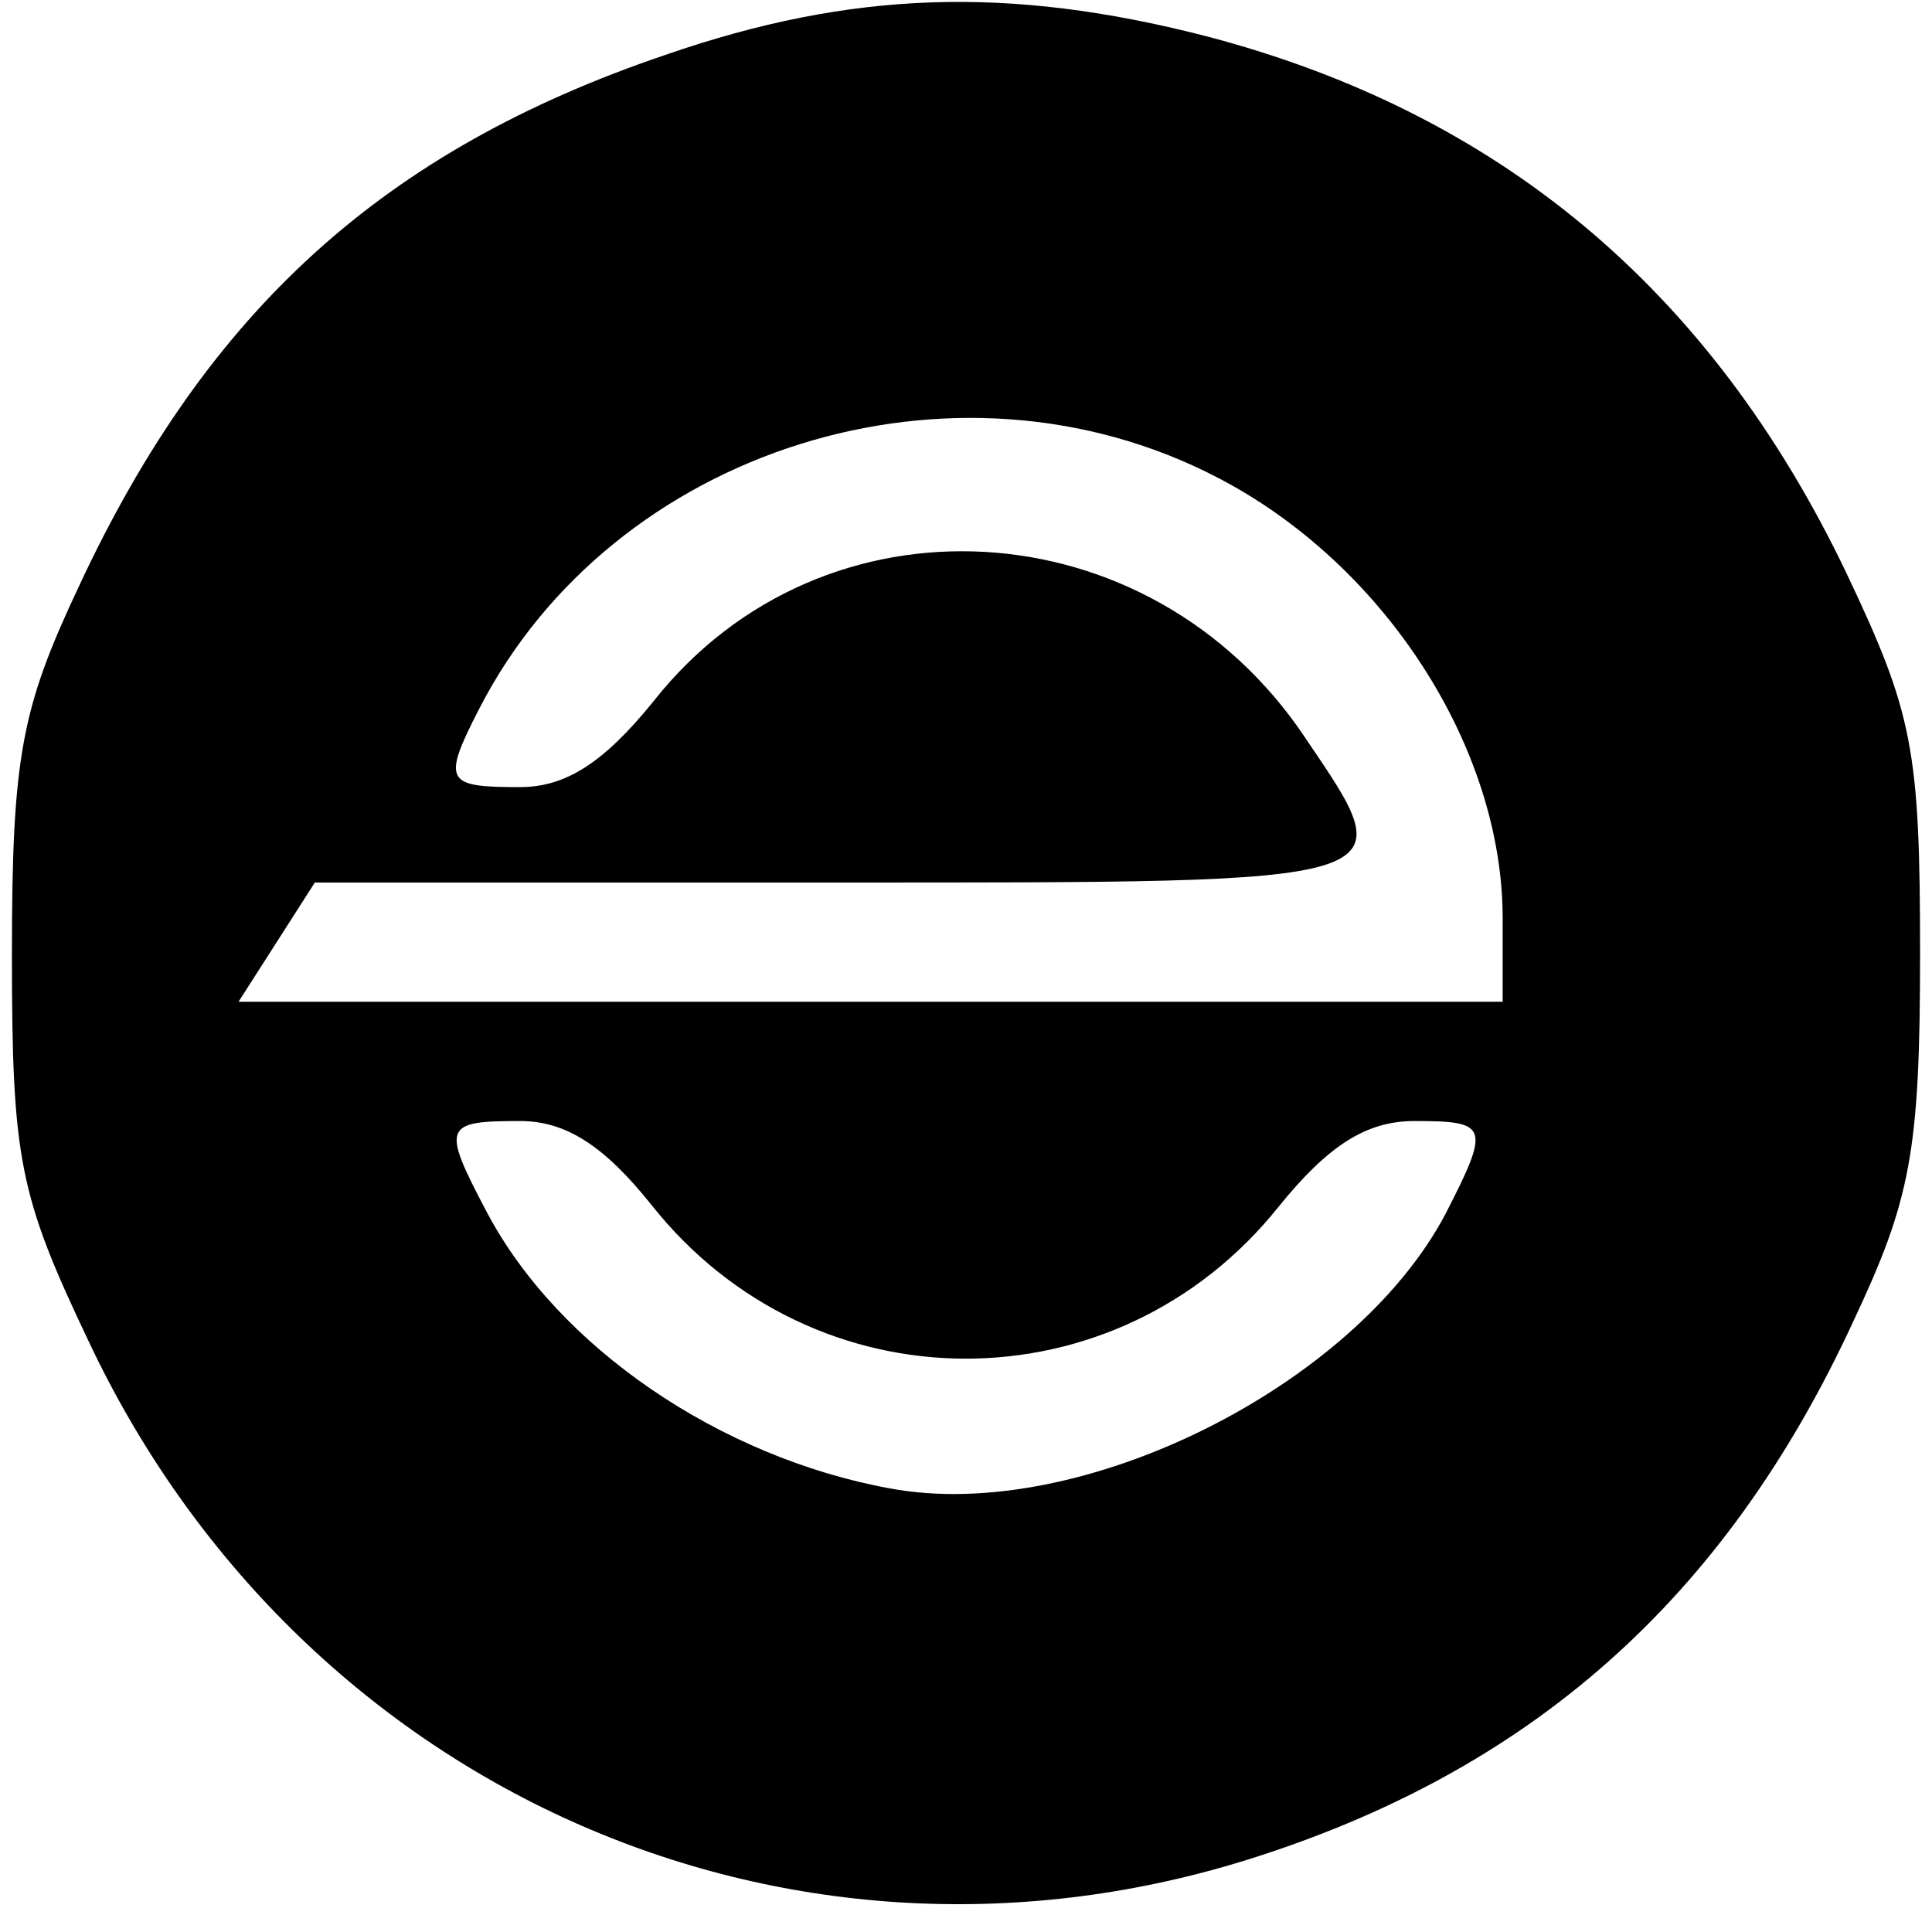 <?xml version="1.0" standalone="no"?>
<!DOCTYPE svg PUBLIC "-//W3C//DTD SVG 20010904//EN"
 "http://www.w3.org/TR/2001/REC-SVG-20010904/DTD/svg10.dtd">
<svg version="1.0" xmlns="http://www.w3.org/2000/svg"
 width="81pt" height="81pt" viewBox="0 0 81 81"
 preserveAspectRatio="xMidYMid meet">
<g transform="translate(0,81) scale(0.1,-0.1)"
fill="#000000" stroke="none">
<path d="M279 787 c-118 -40 -192 -107 -246 -223 -24 -51 -28 -71 -28 -154 0
-86 3 -101 32 -162 88 -187 291 -278 485 -218 119 37 201 109 255 226 24 51
28 71 28 154 0 86 -3 101 -31 160 -57 119 -146 193 -269 225 -82 21 -148 19
-226 -8z m231 -177 c70 -36 120 -113 120 -185 l0 -35 -265 0 -265 0 16 25 16
25 219 0 c241 0 238 -1 196 61 -65 97 -202 105 -273 15 -21 -26 -37 -36 -56
-36 -31 0 -33 2 -17 33 56 109 199 154 309 97z m-237 -305 c68 -86 195 -86
263 -1 21 26 37 36 57 36 31 0 32 -2 13 -39 -38 -72 -153 -130 -233 -115 -71
13 -139 59 -169 116 -19 36 -18 38 14 38 19 0 35 -10 55 -35z"/>
</g>
</svg>
